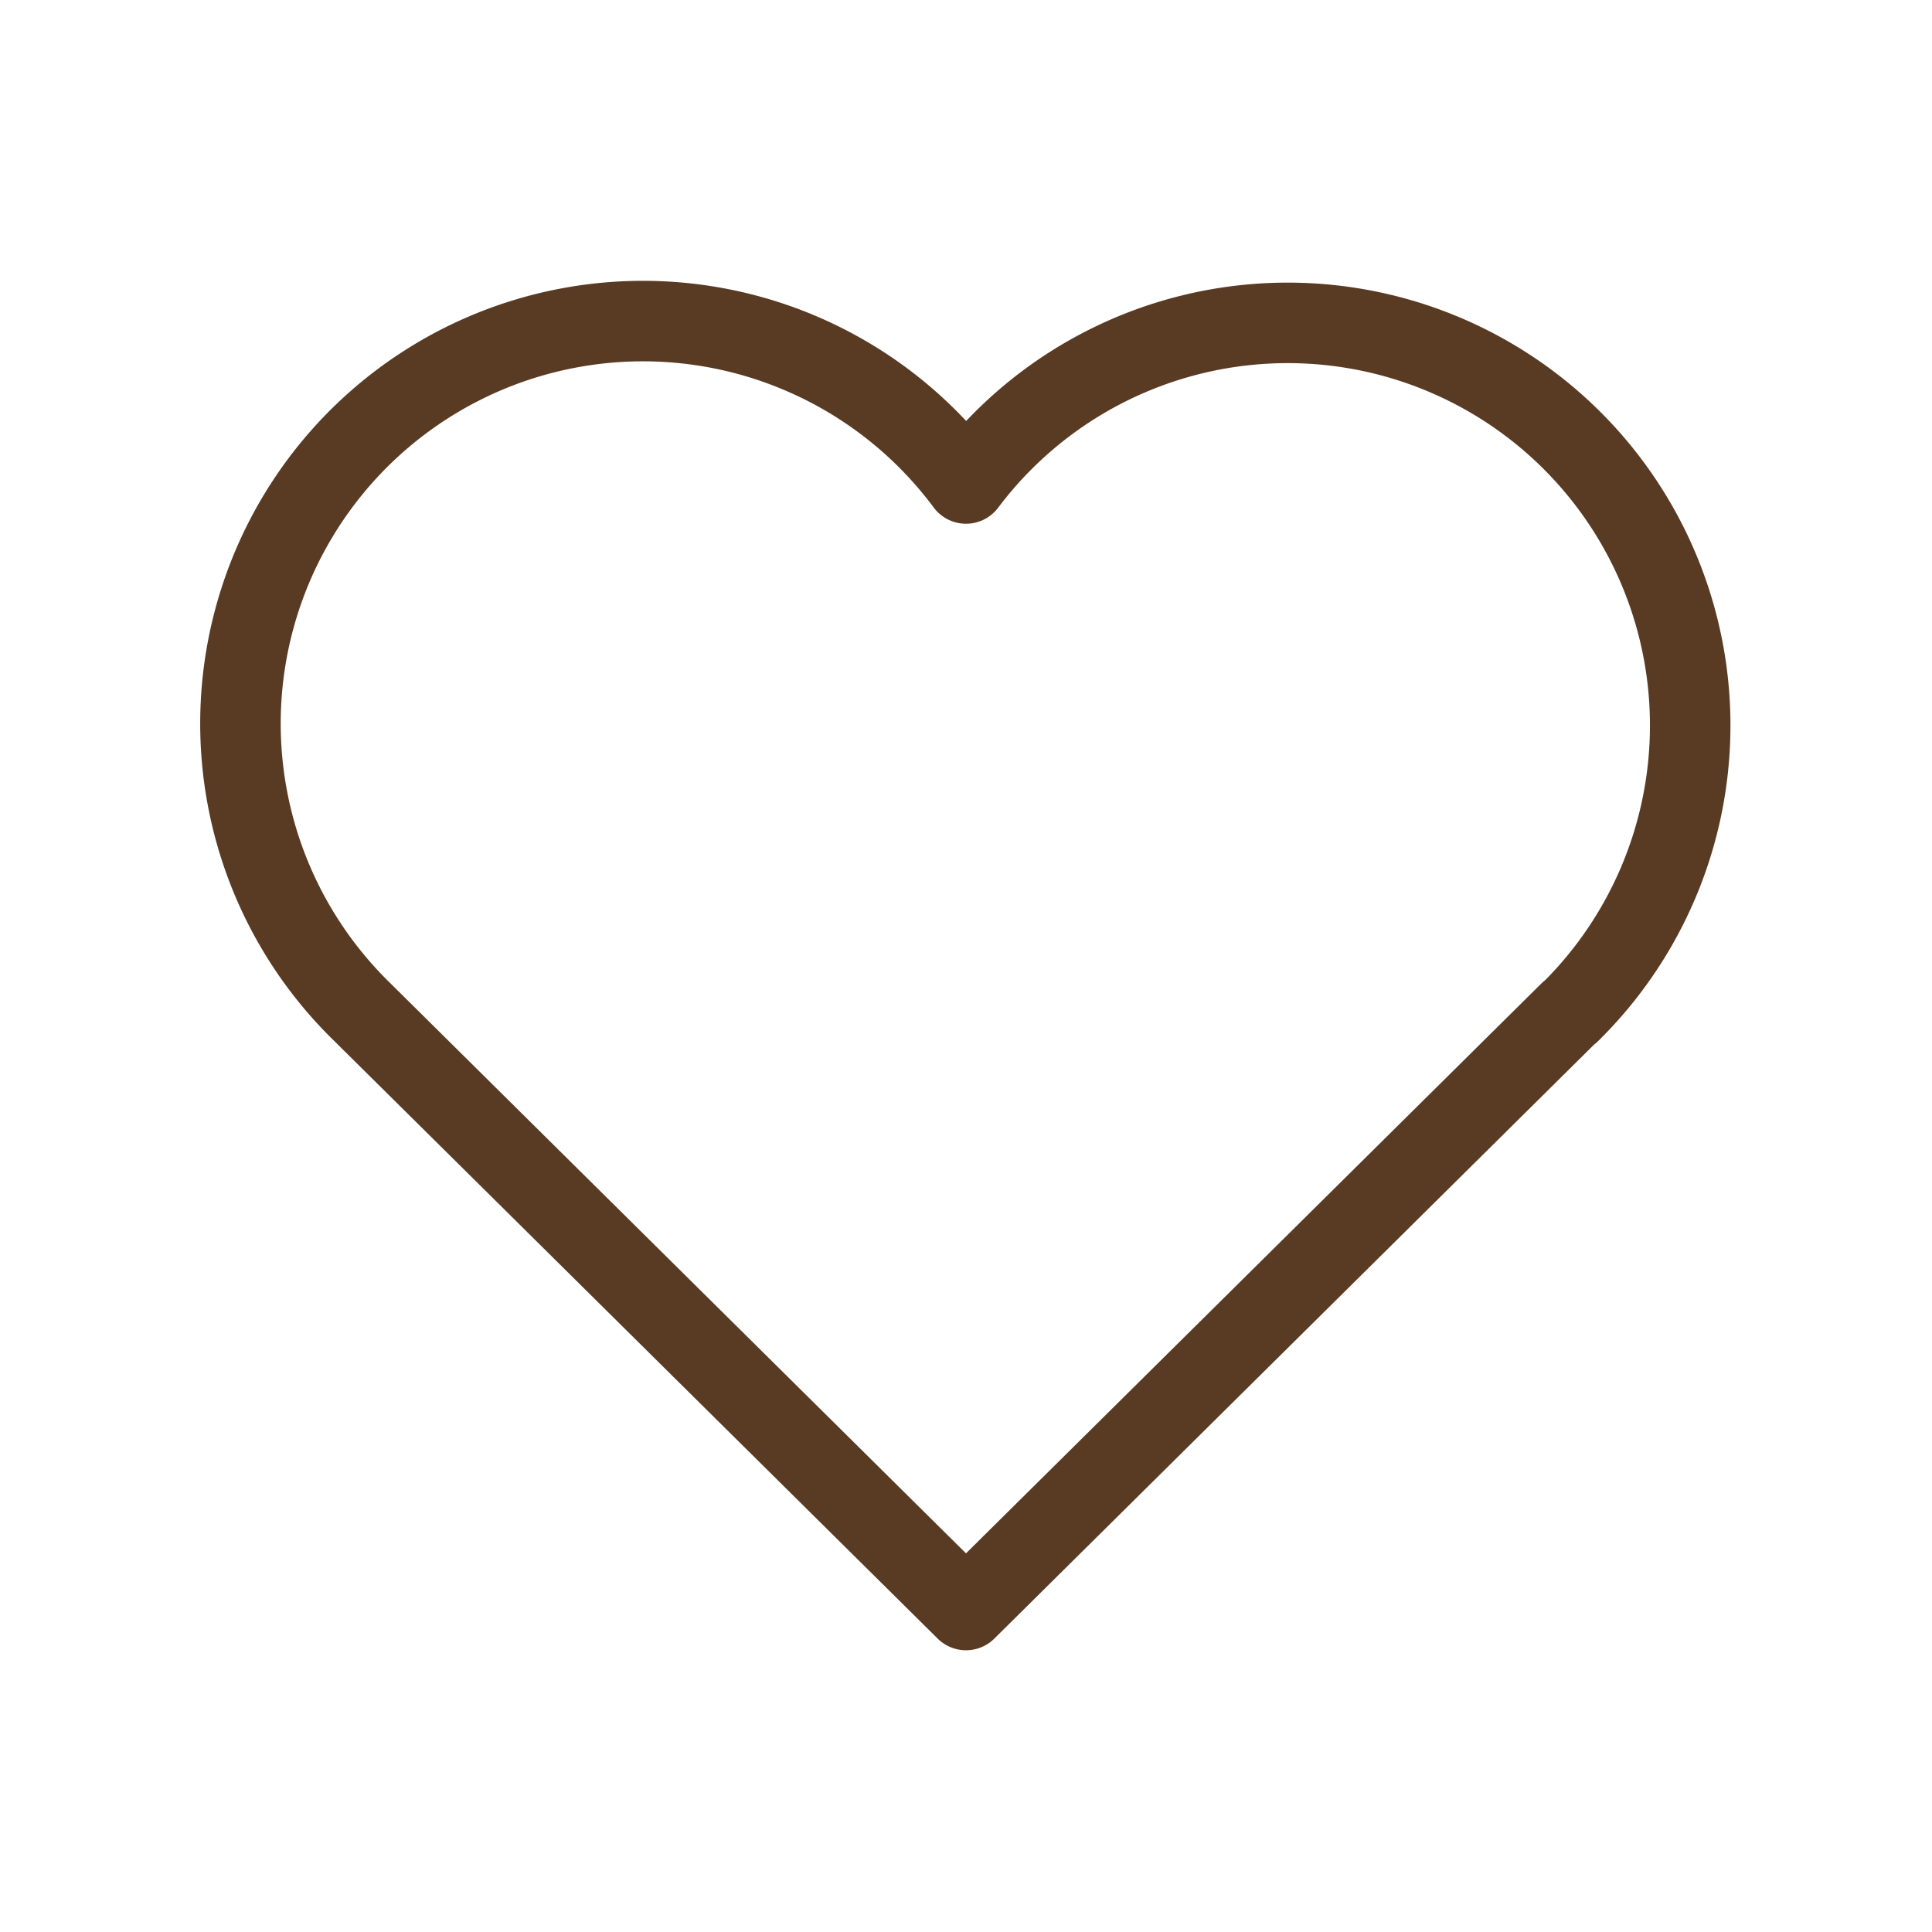 <svg xmlns="http://www.w3.org/2000/svg" class="icon icon-tabler icon-tabler-heart" width="32" height="32" viewBox="0 0 24 24" stroke-width="1" stroke="#593A23" fill="none" stroke-linecap="round" stroke-linejoin="round">
  <path stroke="none" d="M0 0h24v24H0z" fill="none"/>
  <path d="M19.5 12.572l-7.5 7.428l-7.5 -7.428a5 5 0 1 1 7.5 -6.566a5 5 0 1 1 7.5 6.572" />
</svg>